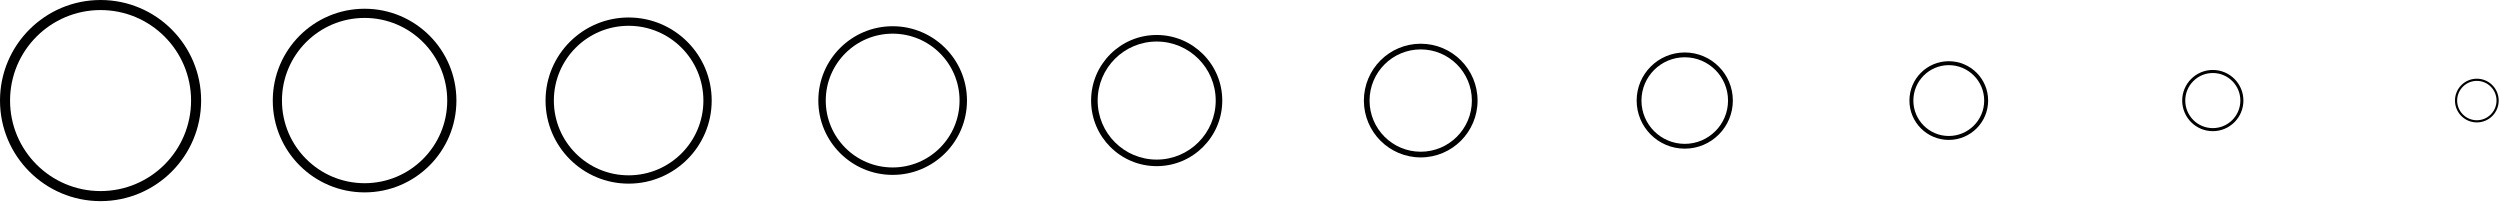 <svg width="392" height="32" viewBox="0 0 392 32" fill="none" xmlns="http://www.w3.org/2000/svg">
<path d="M1.577 15.768C1.577 23.606 7.931 29.96 15.768 29.96C23.606 29.96 29.96 23.606 29.96 15.768C29.96 7.931 23.606 1.577 15.768 1.577C7.931 1.577 1.577 7.931 1.577 15.768ZM0 15.768C0 7.06 7.06 0 15.768 0C24.477 0 31.537 7.06 31.537 15.768C31.537 24.477 24.477 31.537 15.768 31.537C7.06 31.537 0 24.477 0 15.768Z" fill="black"/>
<path d="M44.211 15.768C44.211 22.924 50.012 28.726 57.168 28.726C64.325 28.726 70.126 22.924 70.126 15.768C70.126 8.612 64.325 2.811 57.168 2.811C50.012 2.811 44.211 8.612 44.211 15.768ZM42.771 15.768C42.771 7.817 49.217 1.371 57.168 1.371C65.12 1.371 71.566 7.817 71.566 15.768C71.566 23.72 65.12 30.166 57.168 30.166C49.217 30.166 42.771 23.72 42.771 15.768Z" fill="black"/>
<path d="M86.845 15.768C86.845 22.243 92.094 27.491 98.568 27.491C105.043 27.491 110.292 22.243 110.292 15.768C110.292 9.293 105.043 4.045 98.568 4.045C92.094 4.045 86.845 9.293 86.845 15.768ZM85.542 15.768C85.542 8.574 91.374 2.742 98.568 2.742C105.762 2.742 111.594 8.574 111.594 15.768C111.594 22.962 105.762 28.794 98.568 28.794C91.374 28.794 85.542 22.962 85.542 15.768Z" fill="black"/>
<path d="M129.479 15.768C129.479 21.561 134.175 26.258 139.968 26.258C145.761 26.258 150.458 21.561 150.458 15.768C150.458 9.975 145.761 5.279 139.968 5.279C134.175 5.279 129.479 9.975 129.479 15.768ZM128.313 15.768C128.313 9.332 133.532 4.113 139.968 4.113C146.405 4.113 151.623 9.332 151.623 15.768C151.623 22.205 146.405 27.423 139.968 27.423C133.532 27.423 128.313 22.205 128.313 15.768Z" fill="black"/>
<path d="M172.113 15.768C172.113 20.88 176.257 25.024 181.368 25.024C186.48 25.024 190.624 20.88 190.624 15.768C190.624 10.657 186.48 6.513 181.368 6.513C176.257 6.513 172.113 10.657 172.113 15.768ZM171.085 15.768C171.085 10.089 175.689 5.485 181.368 5.485C187.048 5.485 191.652 10.089 191.652 15.768C191.652 21.448 187.048 26.052 181.368 26.052C175.689 26.052 171.085 21.448 171.085 15.768Z" fill="black"/>
<path d="M214.747 15.768C214.747 20.198 218.339 23.79 222.768 23.79C227.198 23.79 230.79 20.198 230.79 15.768C230.79 11.339 227.198 7.747 222.768 7.747C218.339 7.747 214.747 11.339 214.747 15.768ZM213.856 15.768C213.856 10.846 217.846 6.856 222.768 6.856C227.691 6.856 231.681 10.846 231.681 15.768C231.681 20.691 227.691 24.681 222.768 24.681C217.846 24.681 213.856 20.691 213.856 15.768Z" fill="black"/>
<path d="M257.381 15.768C257.381 19.517 260.42 22.556 264.168 22.556C267.917 22.556 270.956 19.517 270.956 15.768C270.956 12.02 267.917 8.981 264.168 8.981C260.42 8.981 257.381 12.02 257.381 15.768ZM256.627 15.768C256.627 11.603 260.003 8.227 264.168 8.227C268.334 8.227 271.71 11.603 271.71 15.768C271.71 19.934 268.334 23.31 264.168 23.31C260.003 23.31 256.627 19.934 256.627 15.768Z" fill="black"/>
<path d="M300.015 15.768C300.015 18.835 302.501 21.322 305.568 21.322C308.635 21.322 311.122 18.835 311.122 15.768C311.122 12.701 308.635 10.215 305.568 10.215C302.501 10.215 300.015 12.701 300.015 15.768ZM299.398 15.768C299.398 12.361 302.161 9.598 305.568 9.598C308.976 9.598 311.739 12.361 311.739 15.768C311.739 19.176 308.976 21.939 305.568 21.939C302.161 21.939 299.398 19.176 299.398 15.768Z" fill="black"/>
<path d="M342.649 15.768C342.649 18.154 344.583 20.088 346.968 20.088C349.354 20.088 351.288 18.154 351.288 15.768C351.288 13.383 349.354 11.449 346.968 11.449C344.583 11.449 342.649 13.383 342.649 15.768ZM342.169 15.768C342.169 13.118 344.318 10.969 346.968 10.969C349.619 10.969 351.767 13.118 351.767 15.768C351.767 18.419 349.619 20.567 346.968 20.567C344.318 20.567 342.169 18.419 342.169 15.768Z" fill="black"/>
<path d="M385.283 15.768C385.283 17.472 386.665 18.854 388.368 18.854C390.072 18.854 391.454 17.472 391.454 15.768C391.454 14.065 390.072 12.683 388.368 12.683C386.665 12.683 385.283 14.065 385.283 15.768ZM384.94 15.768C384.94 13.875 386.475 12.34 388.368 12.34C390.262 12.34 391.796 13.875 391.796 15.768C391.796 17.662 390.262 19.196 388.368 19.196C386.475 19.196 384.94 17.662 384.94 15.768Z" fill="black"/>
</svg>
